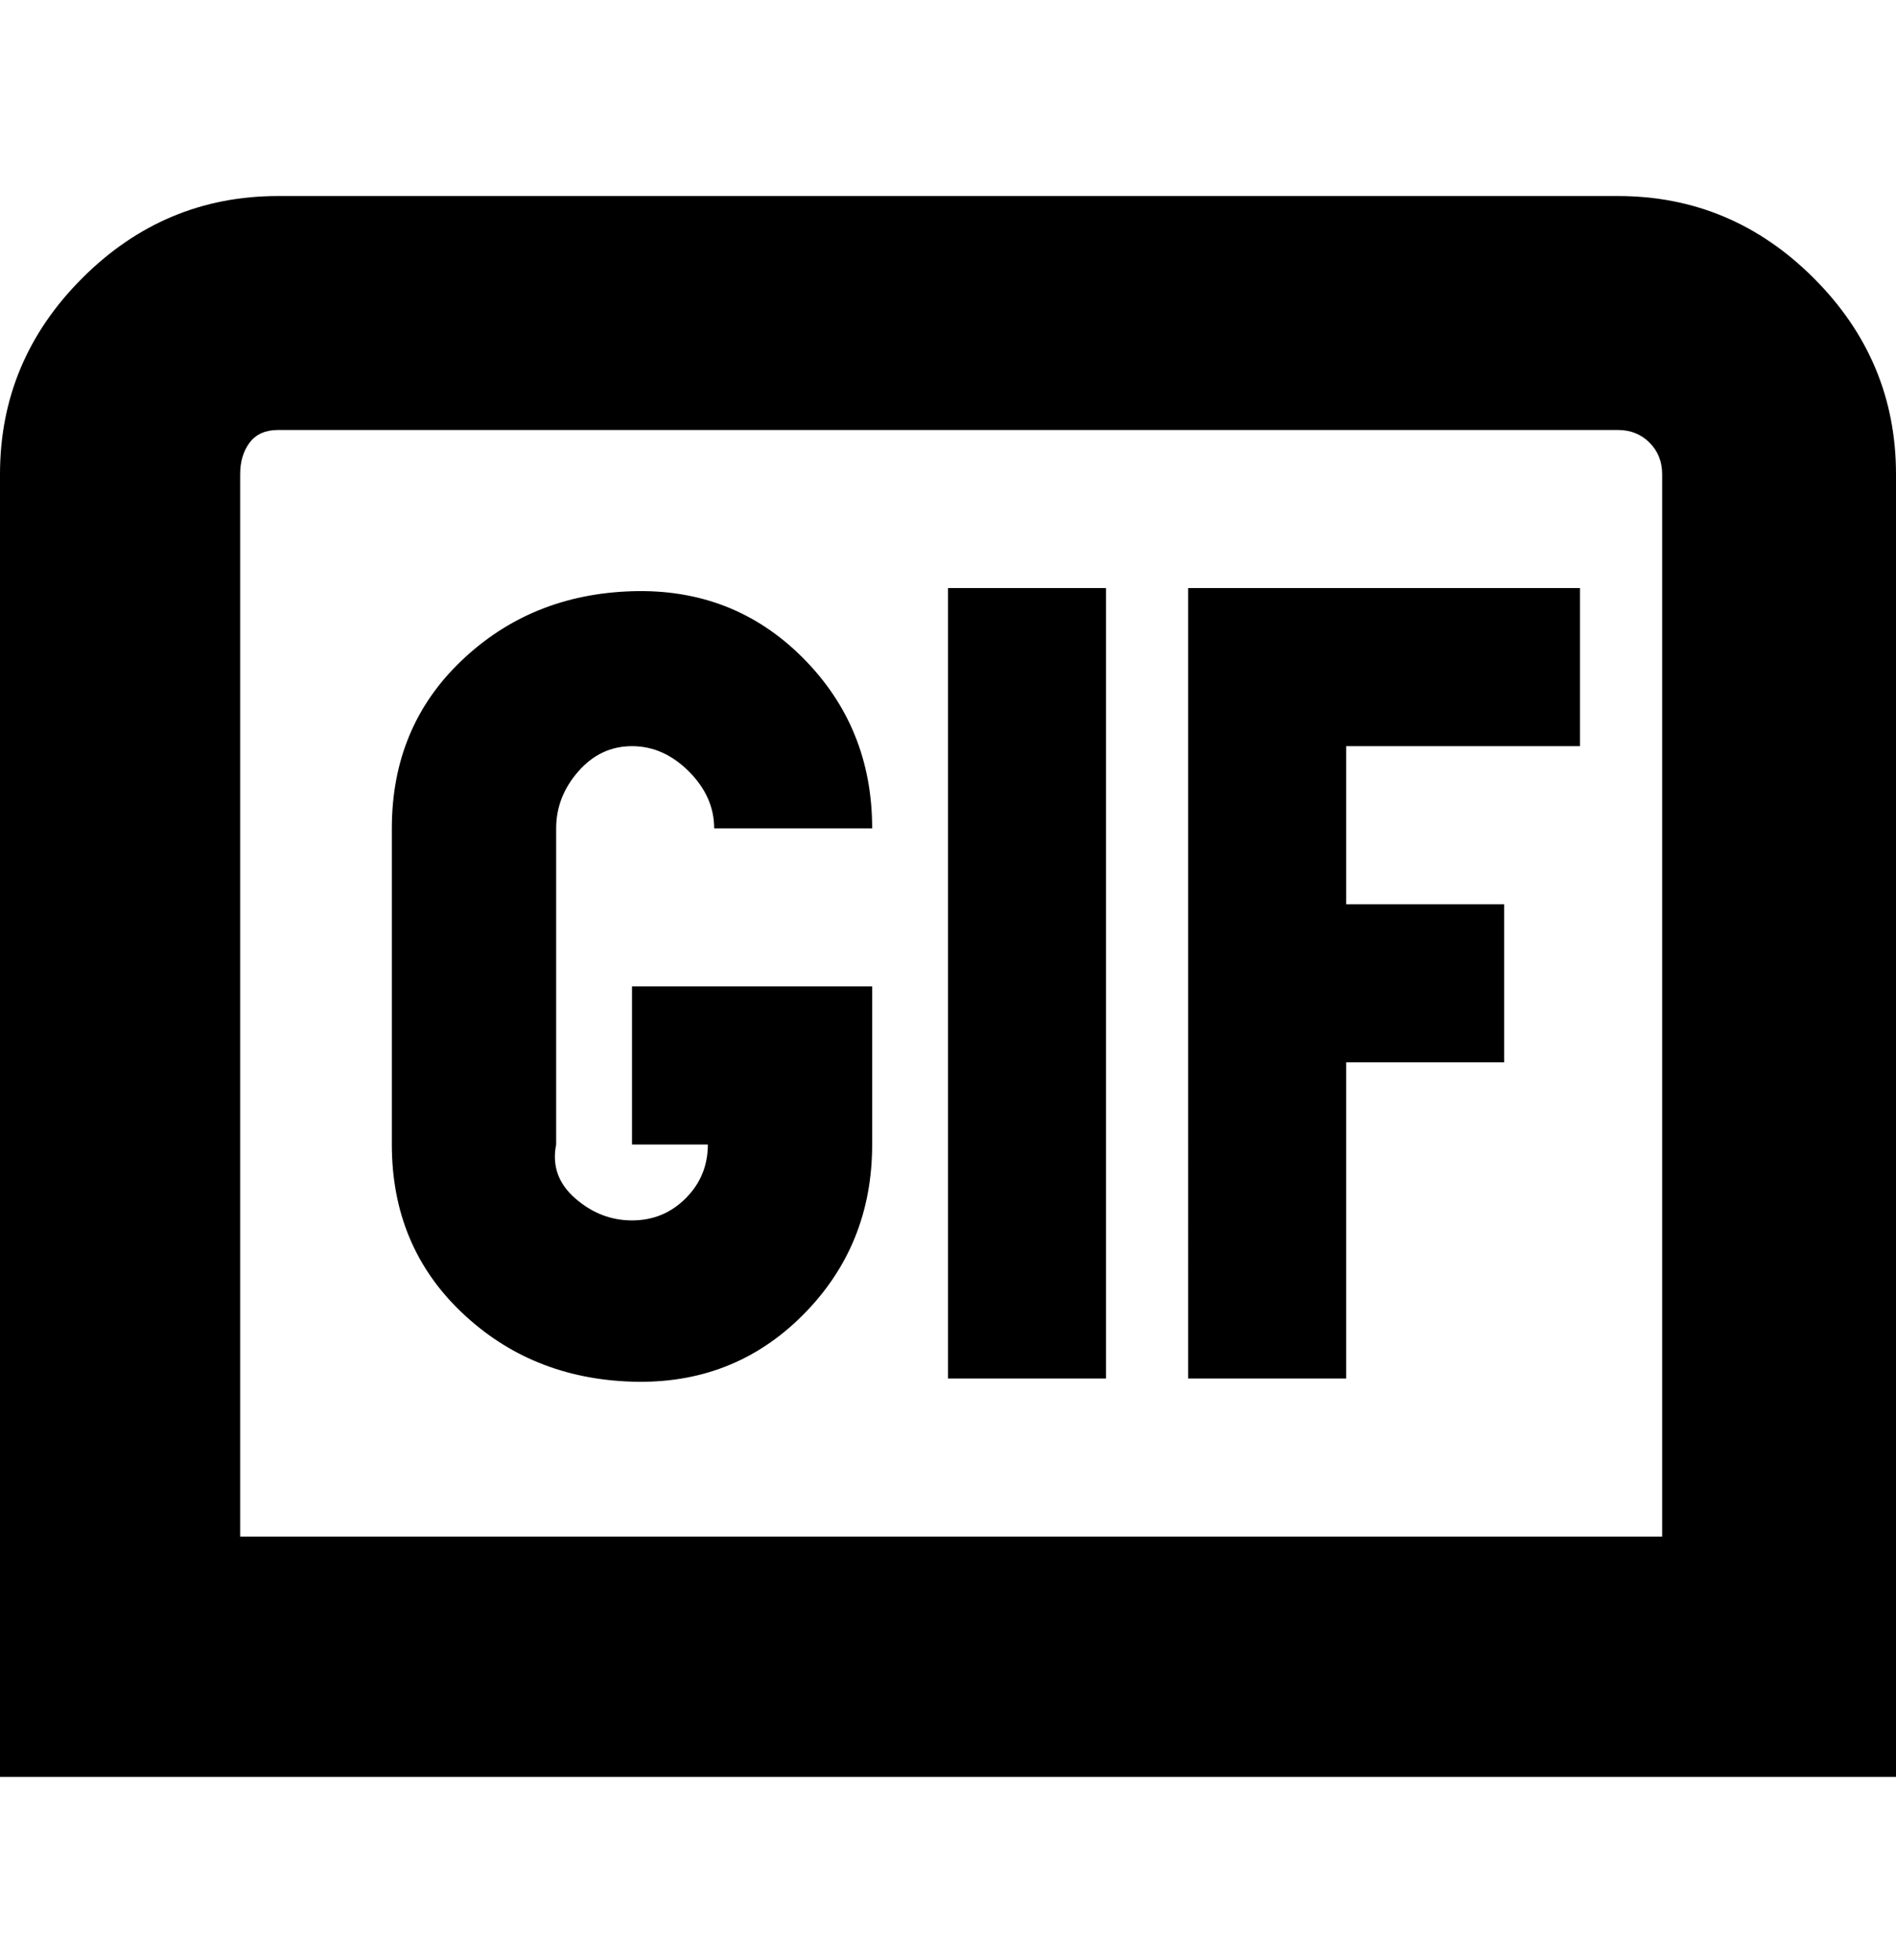 <svg viewBox="0 0 300 310" xmlns="http://www.w3.org/2000/svg"><path d="M256 31H44q-18 0-31 13T0 75v206h300V75q0-18-13-31t-31-13zm7 212H38V75q0-3 1.5-5t4.5-2h212q3 0 5 2t2 5v168zM150 93h25v125h-25V93zm38 0h62v25h-37v25h25v25h-25v50h-25V93zM88 131v50q-1 5 3 8.5t9 3.5q5 0 8.5-3.5t3.5-8.5h-12v-25h38v25q0 16-11 27t-27 10.5q-16-.5-27-11T62 181v-50q0-16 11-26.5t27-11q16-.5 27 10.5t11 27h-25q0-5-4-9t-9-4q-5 0-8.5 4t-3.5 9z"/></svg>